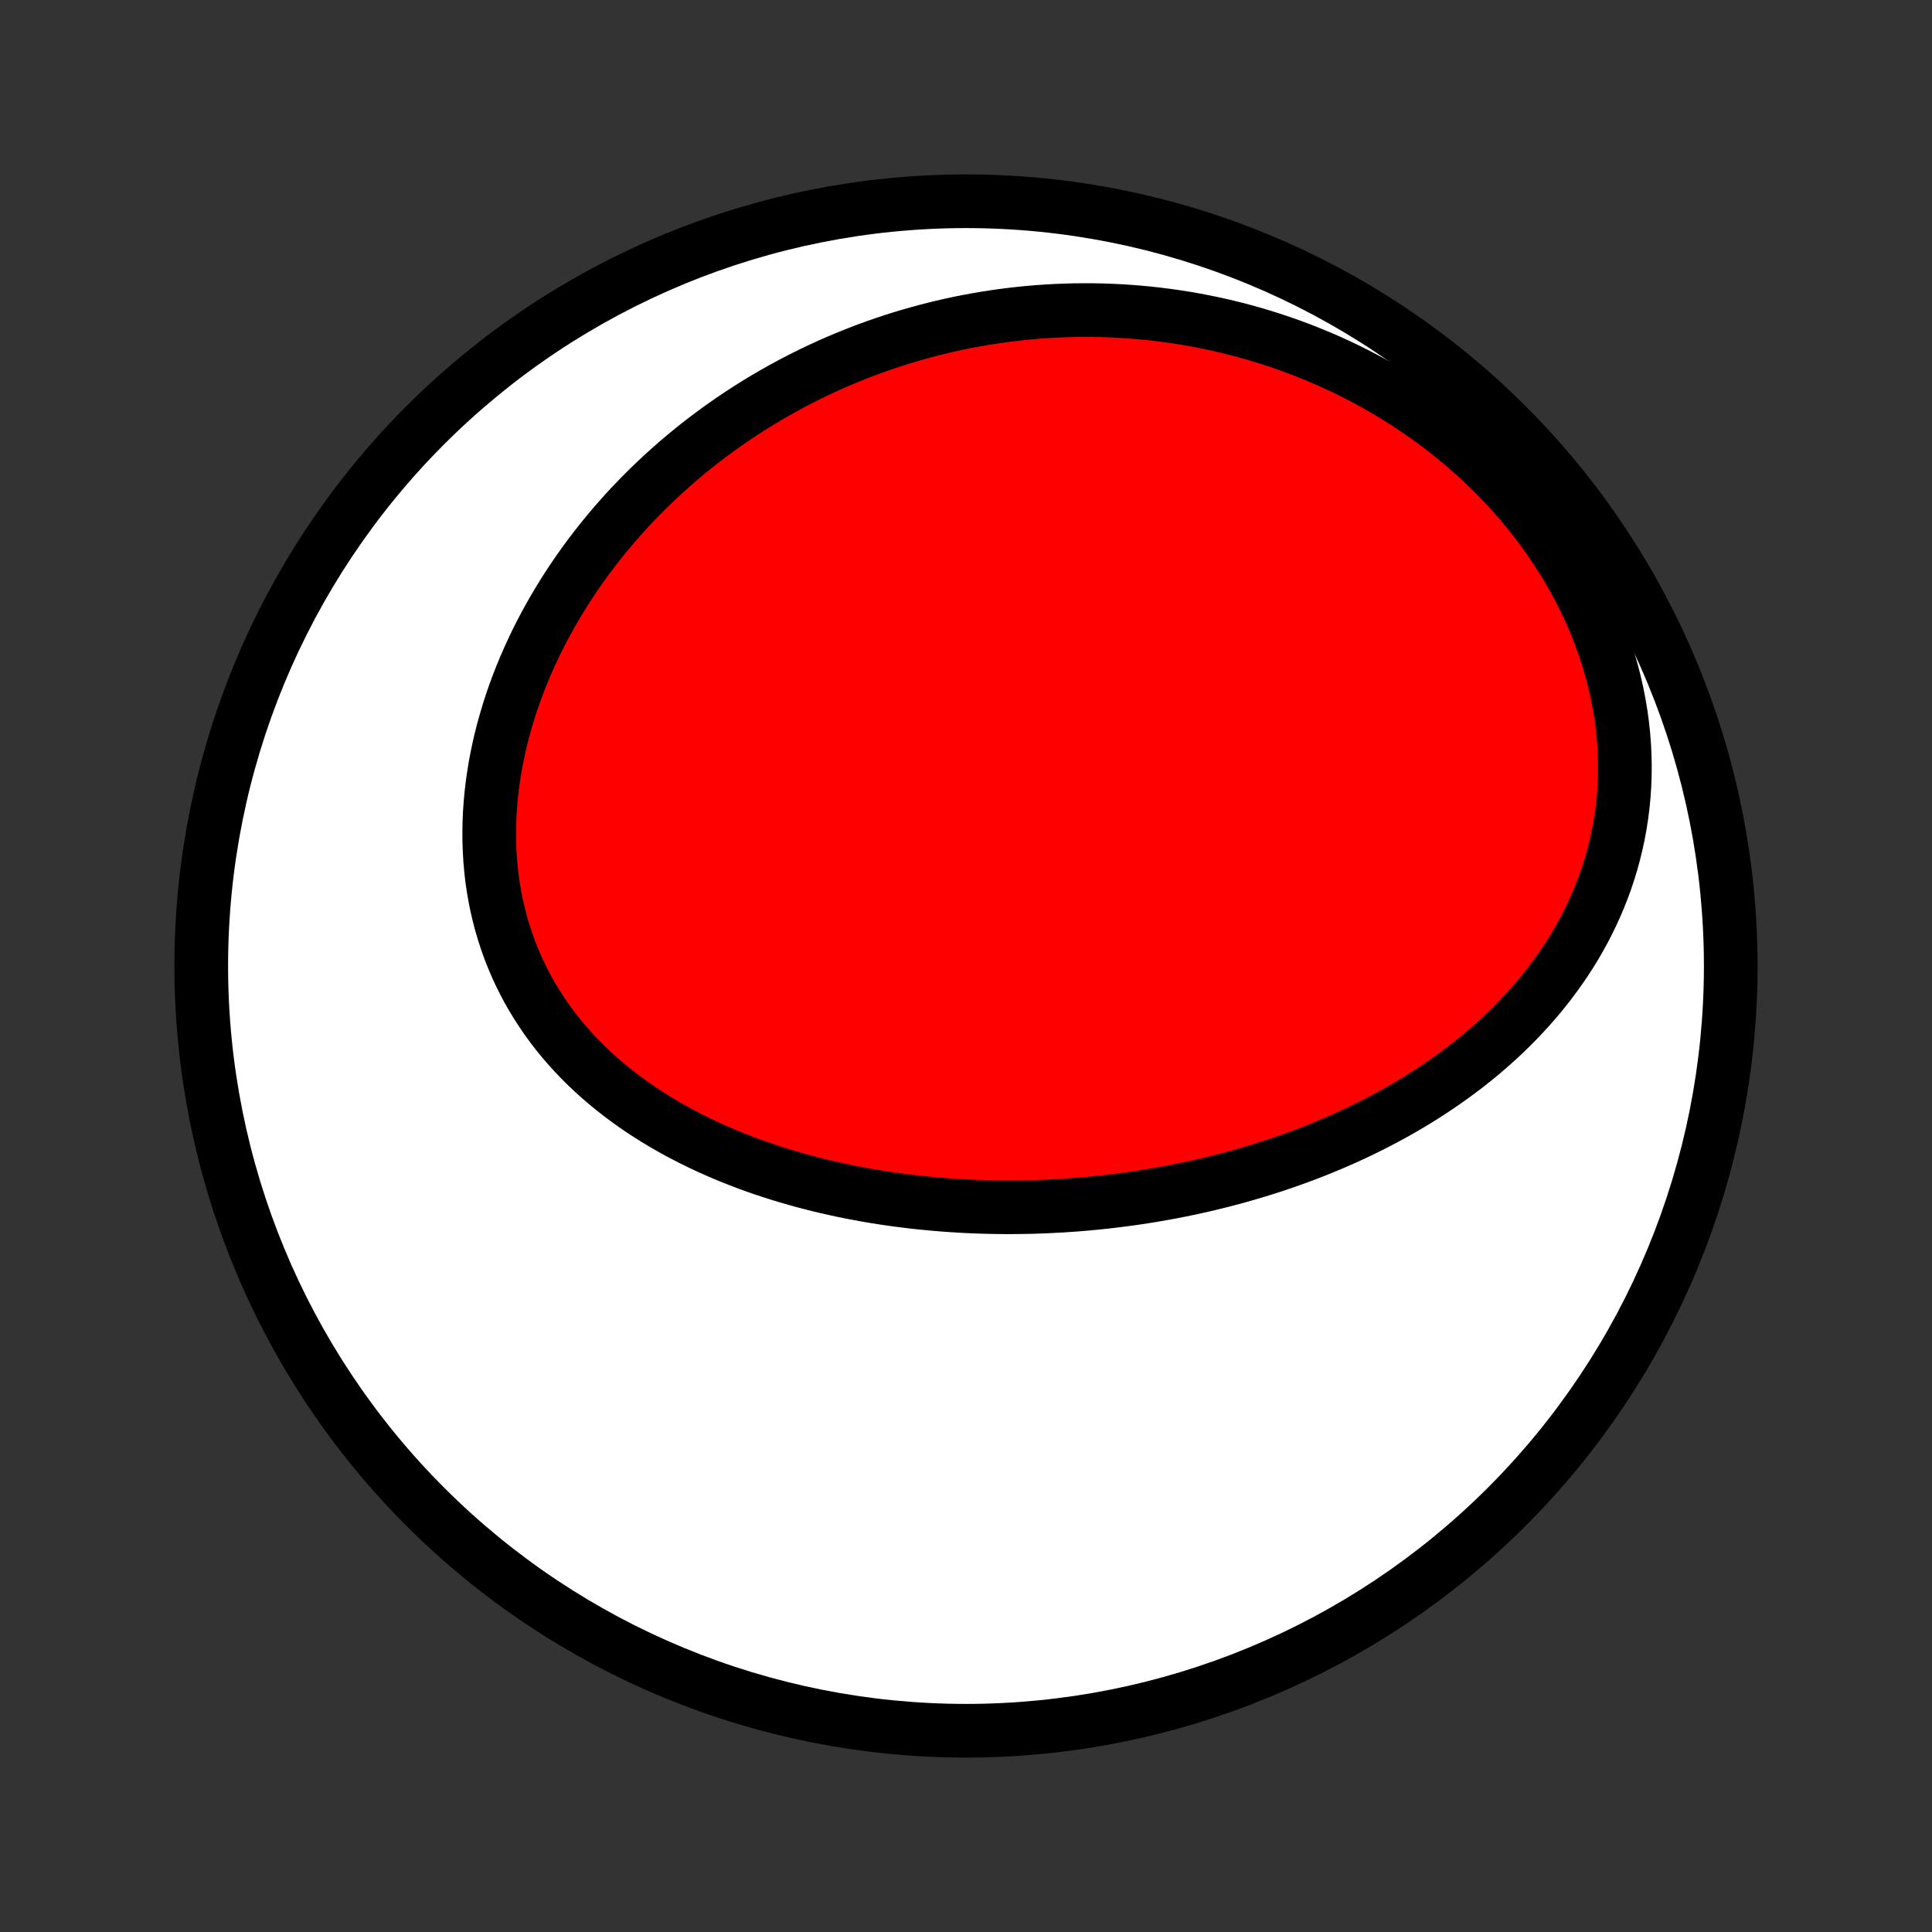 <?xml version="1.0" encoding="utf-8" standalone="no"?>
<!DOCTYPE svg PUBLIC "-//W3C//DTD SVG 1.1//EN"
  "http://www.w3.org/Graphics/SVG/1.1/DTD/svg11.dtd">
<!-- Created with matplotlib (http://matplotlib.org/) -->
<svg height="72pt" version="1.1" viewBox="0 0 72 72" width="72pt" xmlns="http://www.w3.org/2000/svg" xmlns:xlink="http://www.w3.org/1999/xlink">
 <rect x="0" y="0" width="72" height="72" fill="#333333" stroke="none"/>
 <defs>
  <style type="text/css">
*{stroke-linecap:butt;stroke-linejoin:round;}
  </style>
 </defs>
 <g id="figure_1">
  <g id="patch_1">
   <path d="
M0 72
L72 72
L72 0
L0 0
z
" style="fill:none;"/>
  </g>
  <g id="axes_1">
   <g id="PatchCollection_1">
    <defs>
     <path d="
M36 -7.5
C43.558 -7.5 50.808 -10.503 56.153 -15.848
C61.497 -21.192 64.5 -28.442 64.5 -36
C64.5 -43.558 61.497 -50.808 56.153 -56.153
C50.808 -61.497 43.558 -64.5 36 -64.5
C28.442 -64.5 21.192 -61.497 15.848 -56.153
C10.503 -50.808 7.5 -43.558 7.5 -36
C7.5 -28.442 10.503 -21.192 15.848 -15.848
C21.192 -10.503 28.442 -7.5 36 -7.5
z
" id="C0_0_a811fe30f3"/>
     <path d="
M42.921 -27.446
L42.653 -27.403
L42.385 -27.362
L42.116 -27.323
L41.846 -27.287
L41.576 -27.253
L41.306 -27.22
L41.035 -27.191
L40.763 -27.163
L40.49 -27.138
L40.217 -27.114
L39.944 -27.094
L39.669 -27.075
L39.394 -27.059
L39.118 -27.045
L38.842 -27.033
L38.565 -27.023
L38.287 -27.016
L38.008 -27.012
L37.729 -27.009
L37.449 -27.009
L37.168 -27.012
L36.886 -27.017
L36.604 -27.024
L36.321 -27.034
L36.037 -27.047
L35.752 -27.062
L35.467 -27.08
L35.181 -27.1
L34.894 -27.124
L34.606 -27.15
L34.318 -27.178
L34.028 -27.21
L33.738 -27.245
L33.448 -27.282
L33.157 -27.323
L32.865 -27.366
L32.572 -27.413
L32.279 -27.463
L31.986 -27.517
L31.692 -27.573
L31.397 -27.633
L31.102 -27.697
L30.807 -27.764
L30.512 -27.834
L30.216 -27.909
L29.921 -27.987
L29.625 -28.069
L29.329 -28.155
L29.034 -28.245
L28.738 -28.339
L28.443 -28.437
L28.149 -28.539
L27.855 -28.646
L27.561 -28.758
L27.269 -28.873
L26.977 -28.994
L26.687 -29.119
L26.398 -29.249
L26.11 -29.384
L25.824 -29.524
L25.54 -29.669
L25.257 -29.819
L24.977 -29.974
L24.699 -30.135
L24.424 -30.301
L24.152 -30.472
L23.883 -30.649
L23.616 -30.832
L23.354 -31.021
L23.095 -31.215
L22.84 -31.415
L22.59 -31.621
L22.344 -31.832
L22.102 -32.05
L21.866 -32.273
L21.635 -32.503
L21.41 -32.739
L21.191 -32.98
L20.977 -33.227
L20.77 -33.48
L20.57 -33.739
L20.377 -34.004
L20.191 -34.275
L20.012 -34.551
L19.84 -34.833
L19.677 -35.119
L19.522 -35.412
L19.375 -35.709
L19.236 -36.011
L19.106 -36.318
L18.984 -36.629
L18.872 -36.945
L18.768 -37.265
L18.673 -37.588
L18.588 -37.916
L18.511 -38.246
L18.444 -38.58
L18.386 -38.916
L18.337 -39.256
L18.298 -39.597
L18.268 -39.941
L18.247 -40.286
L18.234 -40.632
L18.231 -40.98
L18.237 -41.328
L18.252 -41.677
L18.275 -42.027
L18.307 -42.376
L18.347 -42.725
L18.396 -43.074
L18.452 -43.422
L18.517 -43.769
L18.589 -44.115
L18.669 -44.459
L18.757 -44.802
L18.852 -45.143
L18.954 -45.482
L19.062 -45.819
L19.178 -46.153
L19.3 -46.484
L19.428 -46.813
L19.563 -47.139
L19.704 -47.462
L19.85 -47.782
L20.002 -48.099
L20.16 -48.412
L20.323 -48.722
L20.491 -49.028
L20.664 -49.33
L20.842 -49.629
L21.024 -49.924
L21.211 -50.215
L21.403 -50.503
L21.598 -50.786
L21.798 -51.066
L22.002 -51.341
L22.209 -51.612
L22.42 -51.879
L22.635 -52.142
L22.853 -52.401
L23.075 -52.656
L23.299 -52.907
L23.527 -53.153
L23.758 -53.395
L23.992 -53.634
L24.229 -53.868
L24.468 -54.097
L24.71 -54.323
L24.955 -54.544
L25.203 -54.762
L25.452 -54.975
L25.705 -55.184
L25.959 -55.389
L26.216 -55.59
L26.475 -55.786
L26.736 -55.979
L27 -56.167
L27.265 -56.352
L27.533 -56.532
L27.802 -56.709
L28.074 -56.881
L28.347 -57.05
L28.622 -57.214
L28.9 -57.374
L29.179 -57.531
L29.459 -57.683
L29.742 -57.831
L30.027 -57.976
L30.313 -58.116
L30.601 -58.253
L30.891 -58.386
L31.182 -58.514
L31.475 -58.639
L31.77 -58.759
L32.066 -58.876
L32.365 -58.989
L32.665 -59.098
L32.966 -59.202
L33.269 -59.303
L33.574 -59.4
L33.881 -59.492
L34.189 -59.581
L34.499 -59.665
L34.81 -59.746
L35.124 -59.822
L35.438 -59.894
L35.755 -59.962
L36.073 -60.025
L36.393 -60.084
L36.714 -60.139
L37.037 -60.19
L37.362 -60.236
L37.688 -60.278
L38.016 -60.315
L38.346 -60.348
L38.677 -60.376
L39.009 -60.399
L39.344 -60.418
L39.679 -60.431
L40.017 -60.441
L40.356 -60.444
L40.696 -60.444
L41.038 -60.438
L41.381 -60.426
L41.726 -60.41
L42.072 -60.388
L42.419 -60.361
L42.768 -60.328
L43.118 -60.29
L43.469 -60.246
L43.821 -60.196
L44.175 -60.141
L44.529 -60.079
L44.884 -60.011
L45.24 -59.938
L45.597 -59.858
L45.955 -59.771
L46.313 -59.679
L46.671 -59.579
L47.03 -59.473
L47.389 -59.361
L47.749 -59.241
L48.108 -59.114
L48.467 -58.981
L48.825 -58.84
L49.184 -58.692
L49.541 -58.537
L49.898 -58.374
L50.253 -58.204
L50.607 -58.026
L50.96 -57.841
L51.311 -57.648
L51.66 -57.447
L52.007 -57.239
L52.351 -57.022
L52.692 -56.798
L53.031 -56.566
L53.366 -56.327
L53.698 -56.079
L54.025 -55.824
L54.349 -55.56
L54.668 -55.29
L54.982 -55.011
L55.29 -54.725
L55.594 -54.432
L55.891 -54.131
L56.182 -53.824
L56.466 -53.509
L56.743 -53.187
L57.014 -52.859
L57.276 -52.524
L57.53 -52.184
L57.776 -51.837
L58.013 -51.485
L58.241 -51.127
L58.46 -50.765
L58.669 -50.398
L58.868 -50.027
L59.057 -49.652
L59.236 -49.273
L59.403 -48.891
L59.56 -48.507
L59.706 -48.12
L59.84 -47.731
L59.963 -47.342
L60.075 -46.95
L60.175 -46.559
L60.263 -46.167
L60.339 -45.776
L60.404 -45.385
L60.457 -44.995
L60.499 -44.607
L60.529 -44.22
L60.547 -43.836
L60.555 -43.454
L60.551 -43.076
L60.536 -42.7
L60.511 -42.328
L60.475 -41.96
L60.428 -41.596
L60.372 -41.236
L60.306 -40.881
L60.23 -40.53
L60.145 -40.184
L60.052 -39.843
L59.949 -39.508
L59.839 -39.178
L59.72 -38.853
L59.593 -38.533
L59.459 -38.219
L59.318 -37.911
L59.17 -37.608
L59.016 -37.311
L58.855 -37.019
L58.689 -36.734
L58.517 -36.453
L58.339 -36.179
L58.156 -35.91
L57.968 -35.647
L57.776 -35.389
L57.579 -35.136
L57.379 -34.889
L57.174 -34.648
L56.965 -34.412
L56.753 -34.181
L56.538 -33.955
L56.319 -33.734
L56.098 -33.518
L55.874 -33.307
L55.647 -33.102
L55.418 -32.901
L55.187 -32.704
L54.953 -32.512
L54.718 -32.325
L54.48 -32.142
L54.241 -31.964
L54 -31.79
L53.758 -31.62
L53.514 -31.454
L53.269 -31.293
L53.023 -31.135
L52.776 -30.981
L52.527 -30.831
L52.277 -30.685
L52.027 -30.543
L51.776 -30.404
L51.523 -30.269
L51.27 -30.137
L51.017 -30.009
L50.762 -29.884
L50.507 -29.762
L50.252 -29.643
L49.995 -29.528
L49.739 -29.416
L49.482 -29.307
L49.224 -29.201
L48.966 -29.097
L48.708 -28.997
L48.449 -28.9
L48.189 -28.805
L47.929 -28.713
L47.669 -28.624
L47.409 -28.537
L47.148 -28.454
L46.887 -28.372
L46.625 -28.294
L46.363 -28.218
L46.101 -28.144
L45.838 -28.073
L45.575 -28.004
L45.311 -27.938
L45.047 -27.874
L44.783 -27.812
L44.518 -27.753
L44.253 -27.696
L43.988 -27.642
L43.722 -27.589
L43.455 -27.539
z
" id="C0_1_91596a803e"/>
    </defs>
    <g clip-path="url(#p1bffca34e9)">
     <use style="fill:#ffffff;stroke:#000000;stroke-width:2.0;" x="0.0" xlink:href="#C0_0_a811fe30f3" y="72.0"/>
    </g>
    <g clip-path="url(#p1bffca34e9)">
     <use style="fill:#ff0000;stroke:#000000;stroke-width:2.0;" x="0.0" xlink:href="#C0_1_91596a803e" y="72.0"/>
    </g>
   </g>
  </g>
 </g>
 <defs>
  <clipPath id="p1bffca34e9">
   <rect height="72.0" width="72.0" x="0.0" y="0.0"/>
  </clipPath>
 </defs>
</svg>
